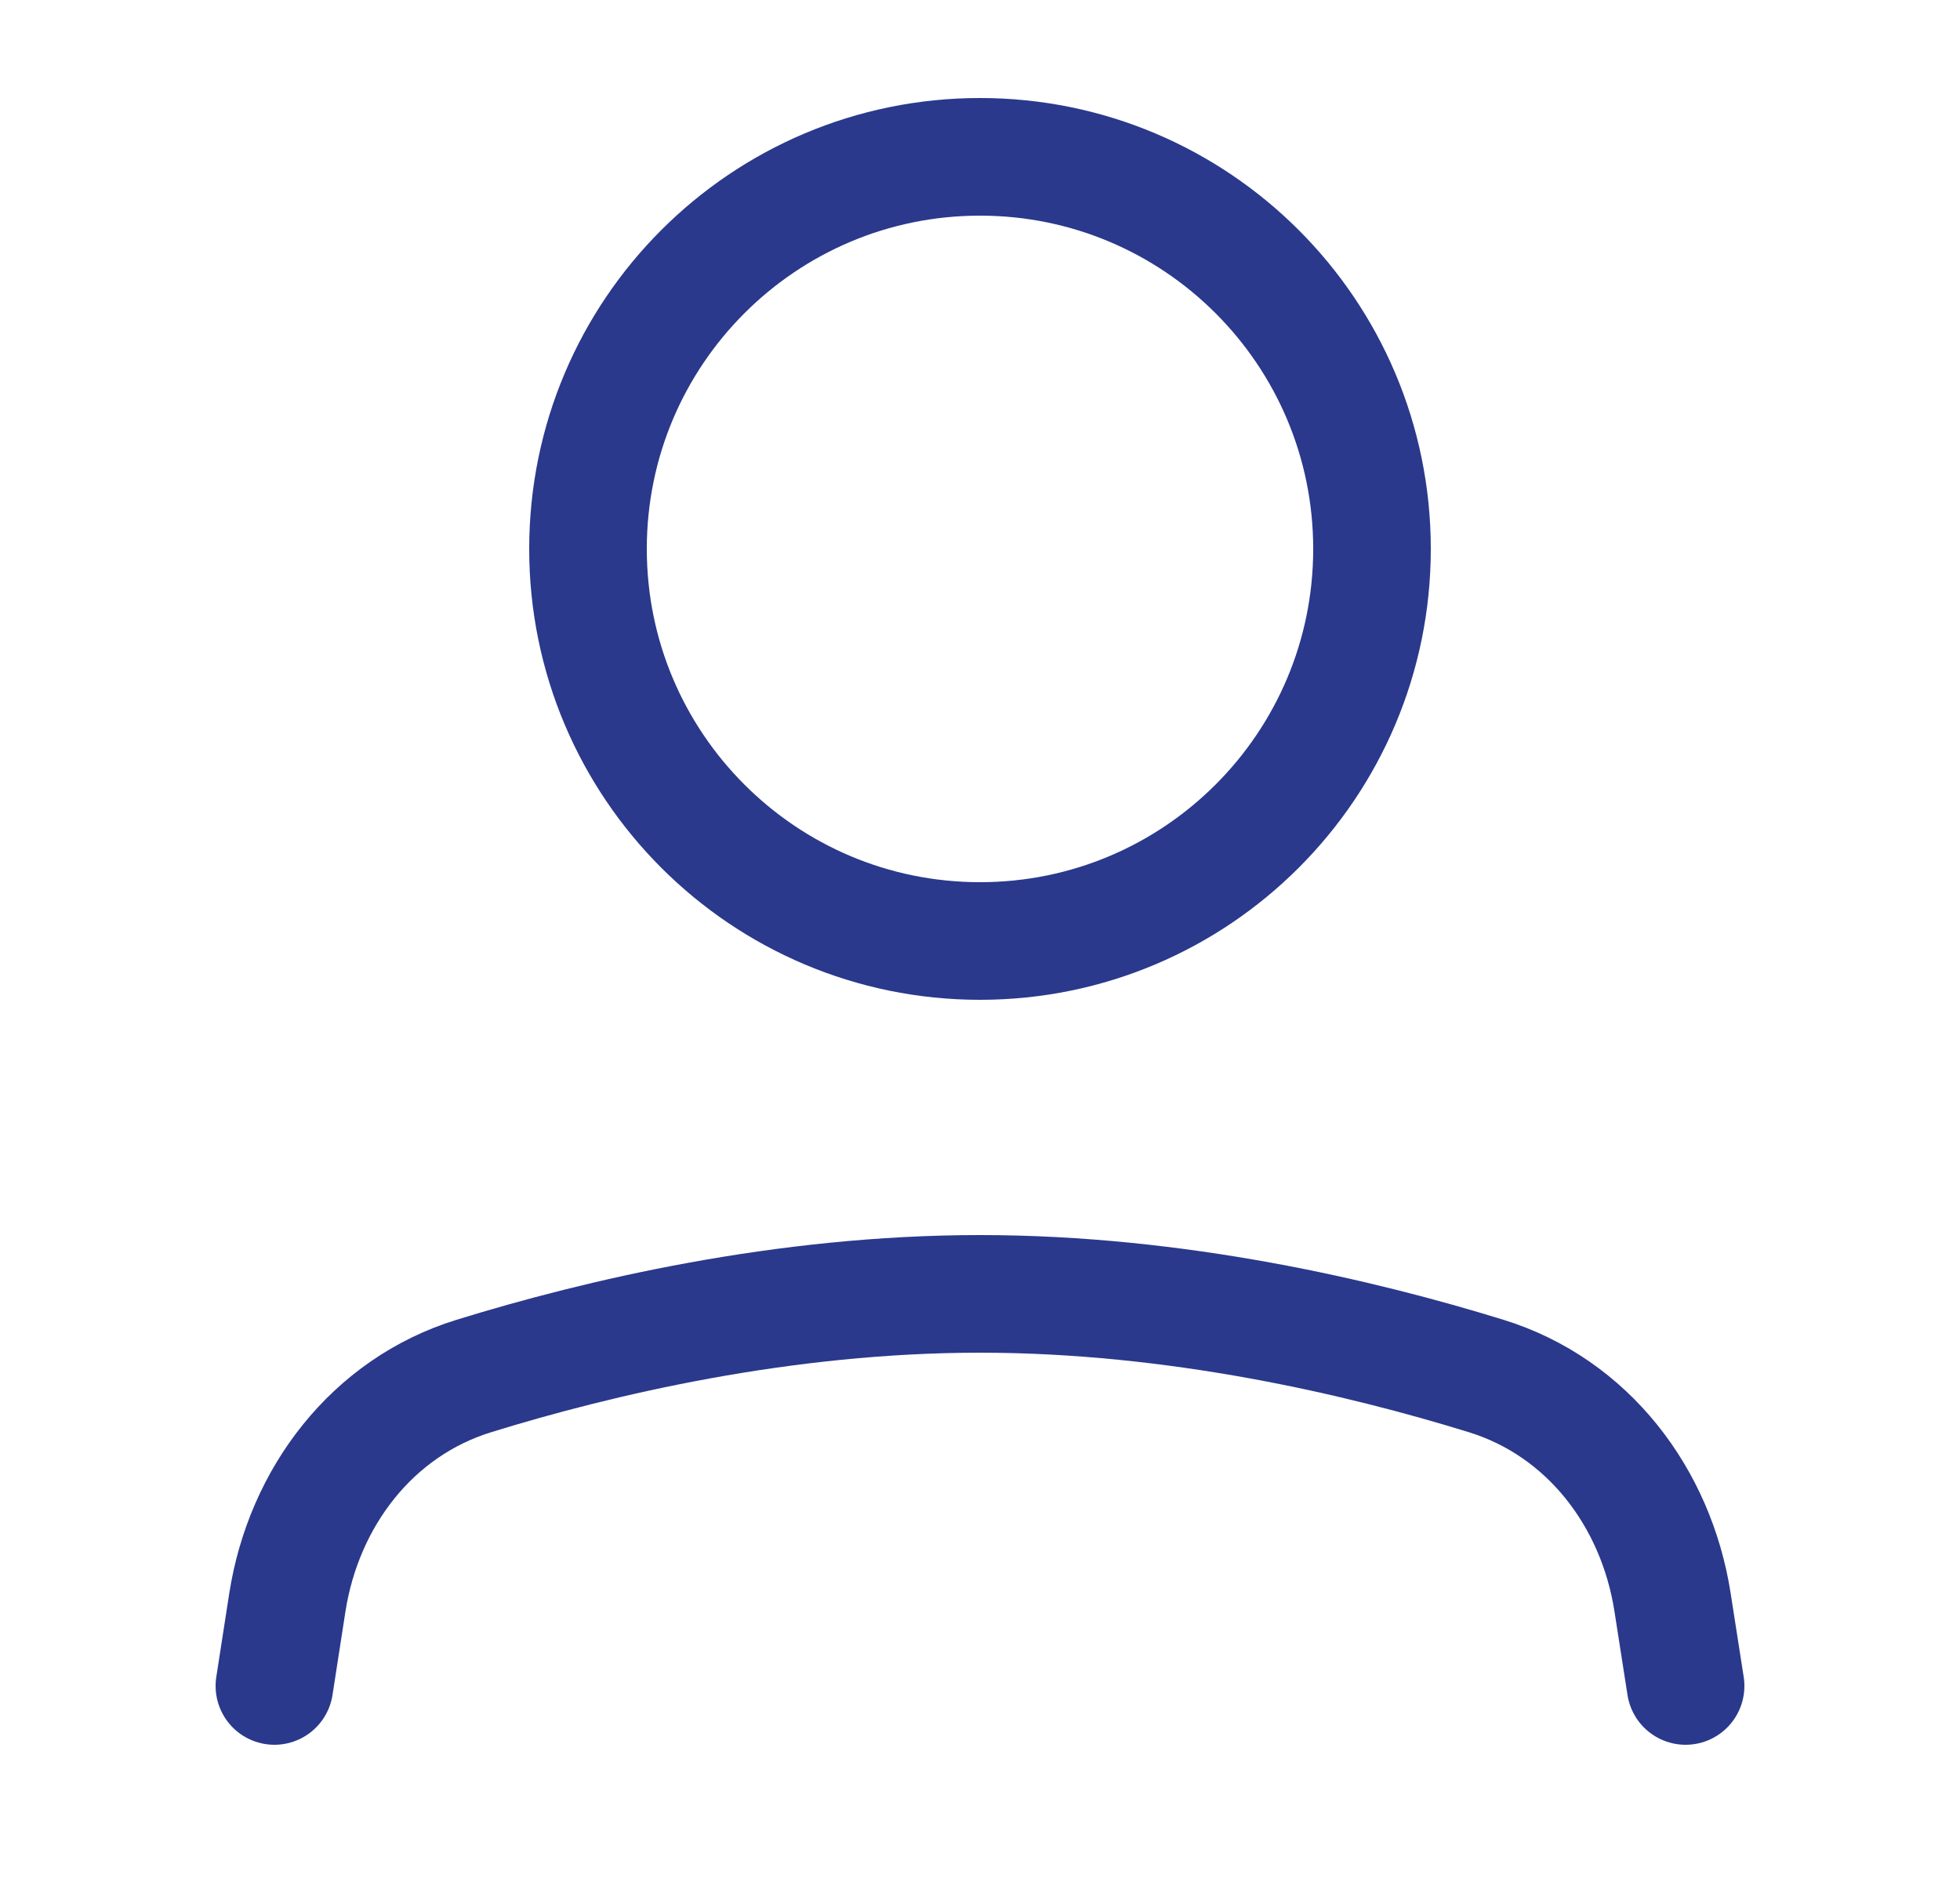 <svg width="25" height="24" viewBox="0 0 25 24" fill="none" xmlns="http://www.w3.org/2000/svg">
<path d="M3.5 21.5L3.665 20.436C3.874 19.095 4.748 17.947 6.045 17.547C7.637 17.055 9.991 16.5 12.5 16.5C15.009 16.5 17.363 17.055 18.955 17.547C20.252 17.947 21.126 19.095 21.334 20.436L21.5 21.5" stroke="#2A398C" stroke-width="1.5" stroke-linecap="round" stroke-linejoin="round"/>
<path d="M12.5 12C15.261 12 17.5 9.761 17.5 7C17.5 4.239 15.261 2 12.5 2C9.739 2 7.5 4.239 7.5 7C7.5 9.761 9.739 12 12.5 12Z" stroke="#2A398C" stroke-width="1.5" stroke-linecap="round" stroke-linejoin="round"/>
</svg>
